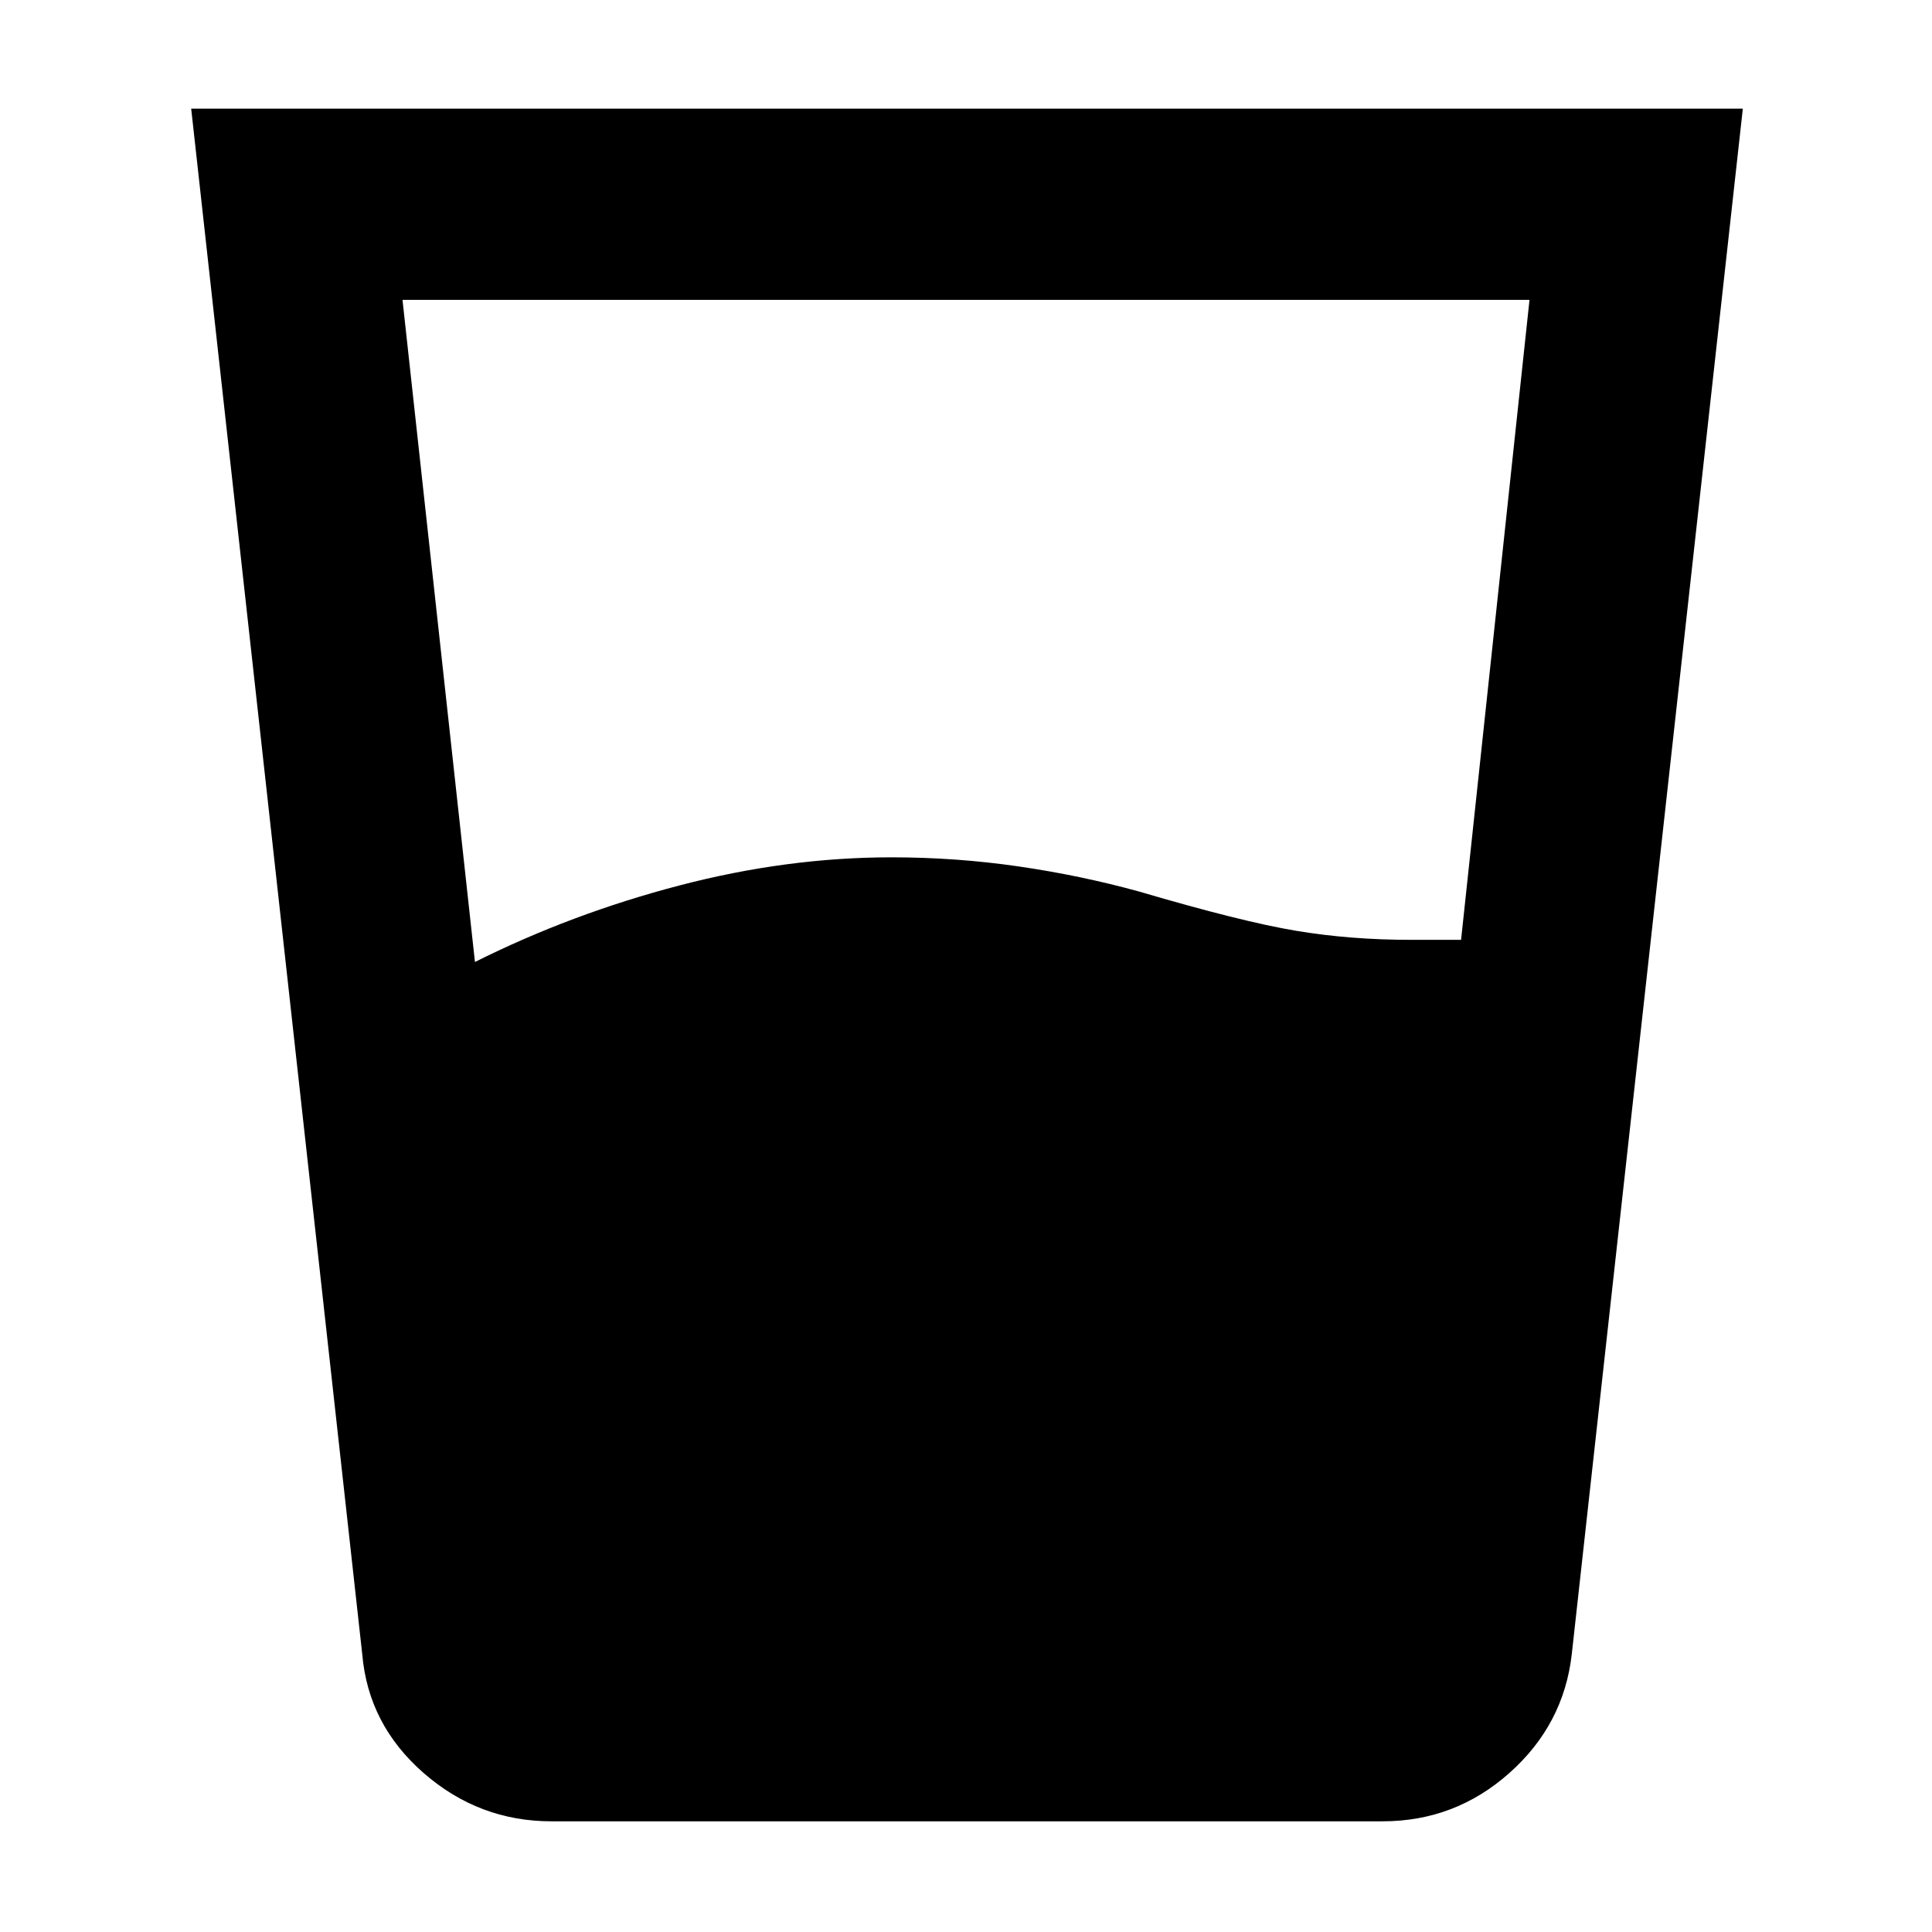<svg xmlns="http://www.w3.org/2000/svg" width="48" height="48" viewBox="0 -960 960 960"><path d="M236-482q48-24 101.5-38T443-534q32 0 63 4.5t60 12.5q51 15 78 19.5t57 4.5h25l34-318H200l36 329Zm38 427q-36 0-63.5-24T180-138L95-906h771l-85 768q-4 35-31 59t-63 24H274Z"/></svg>